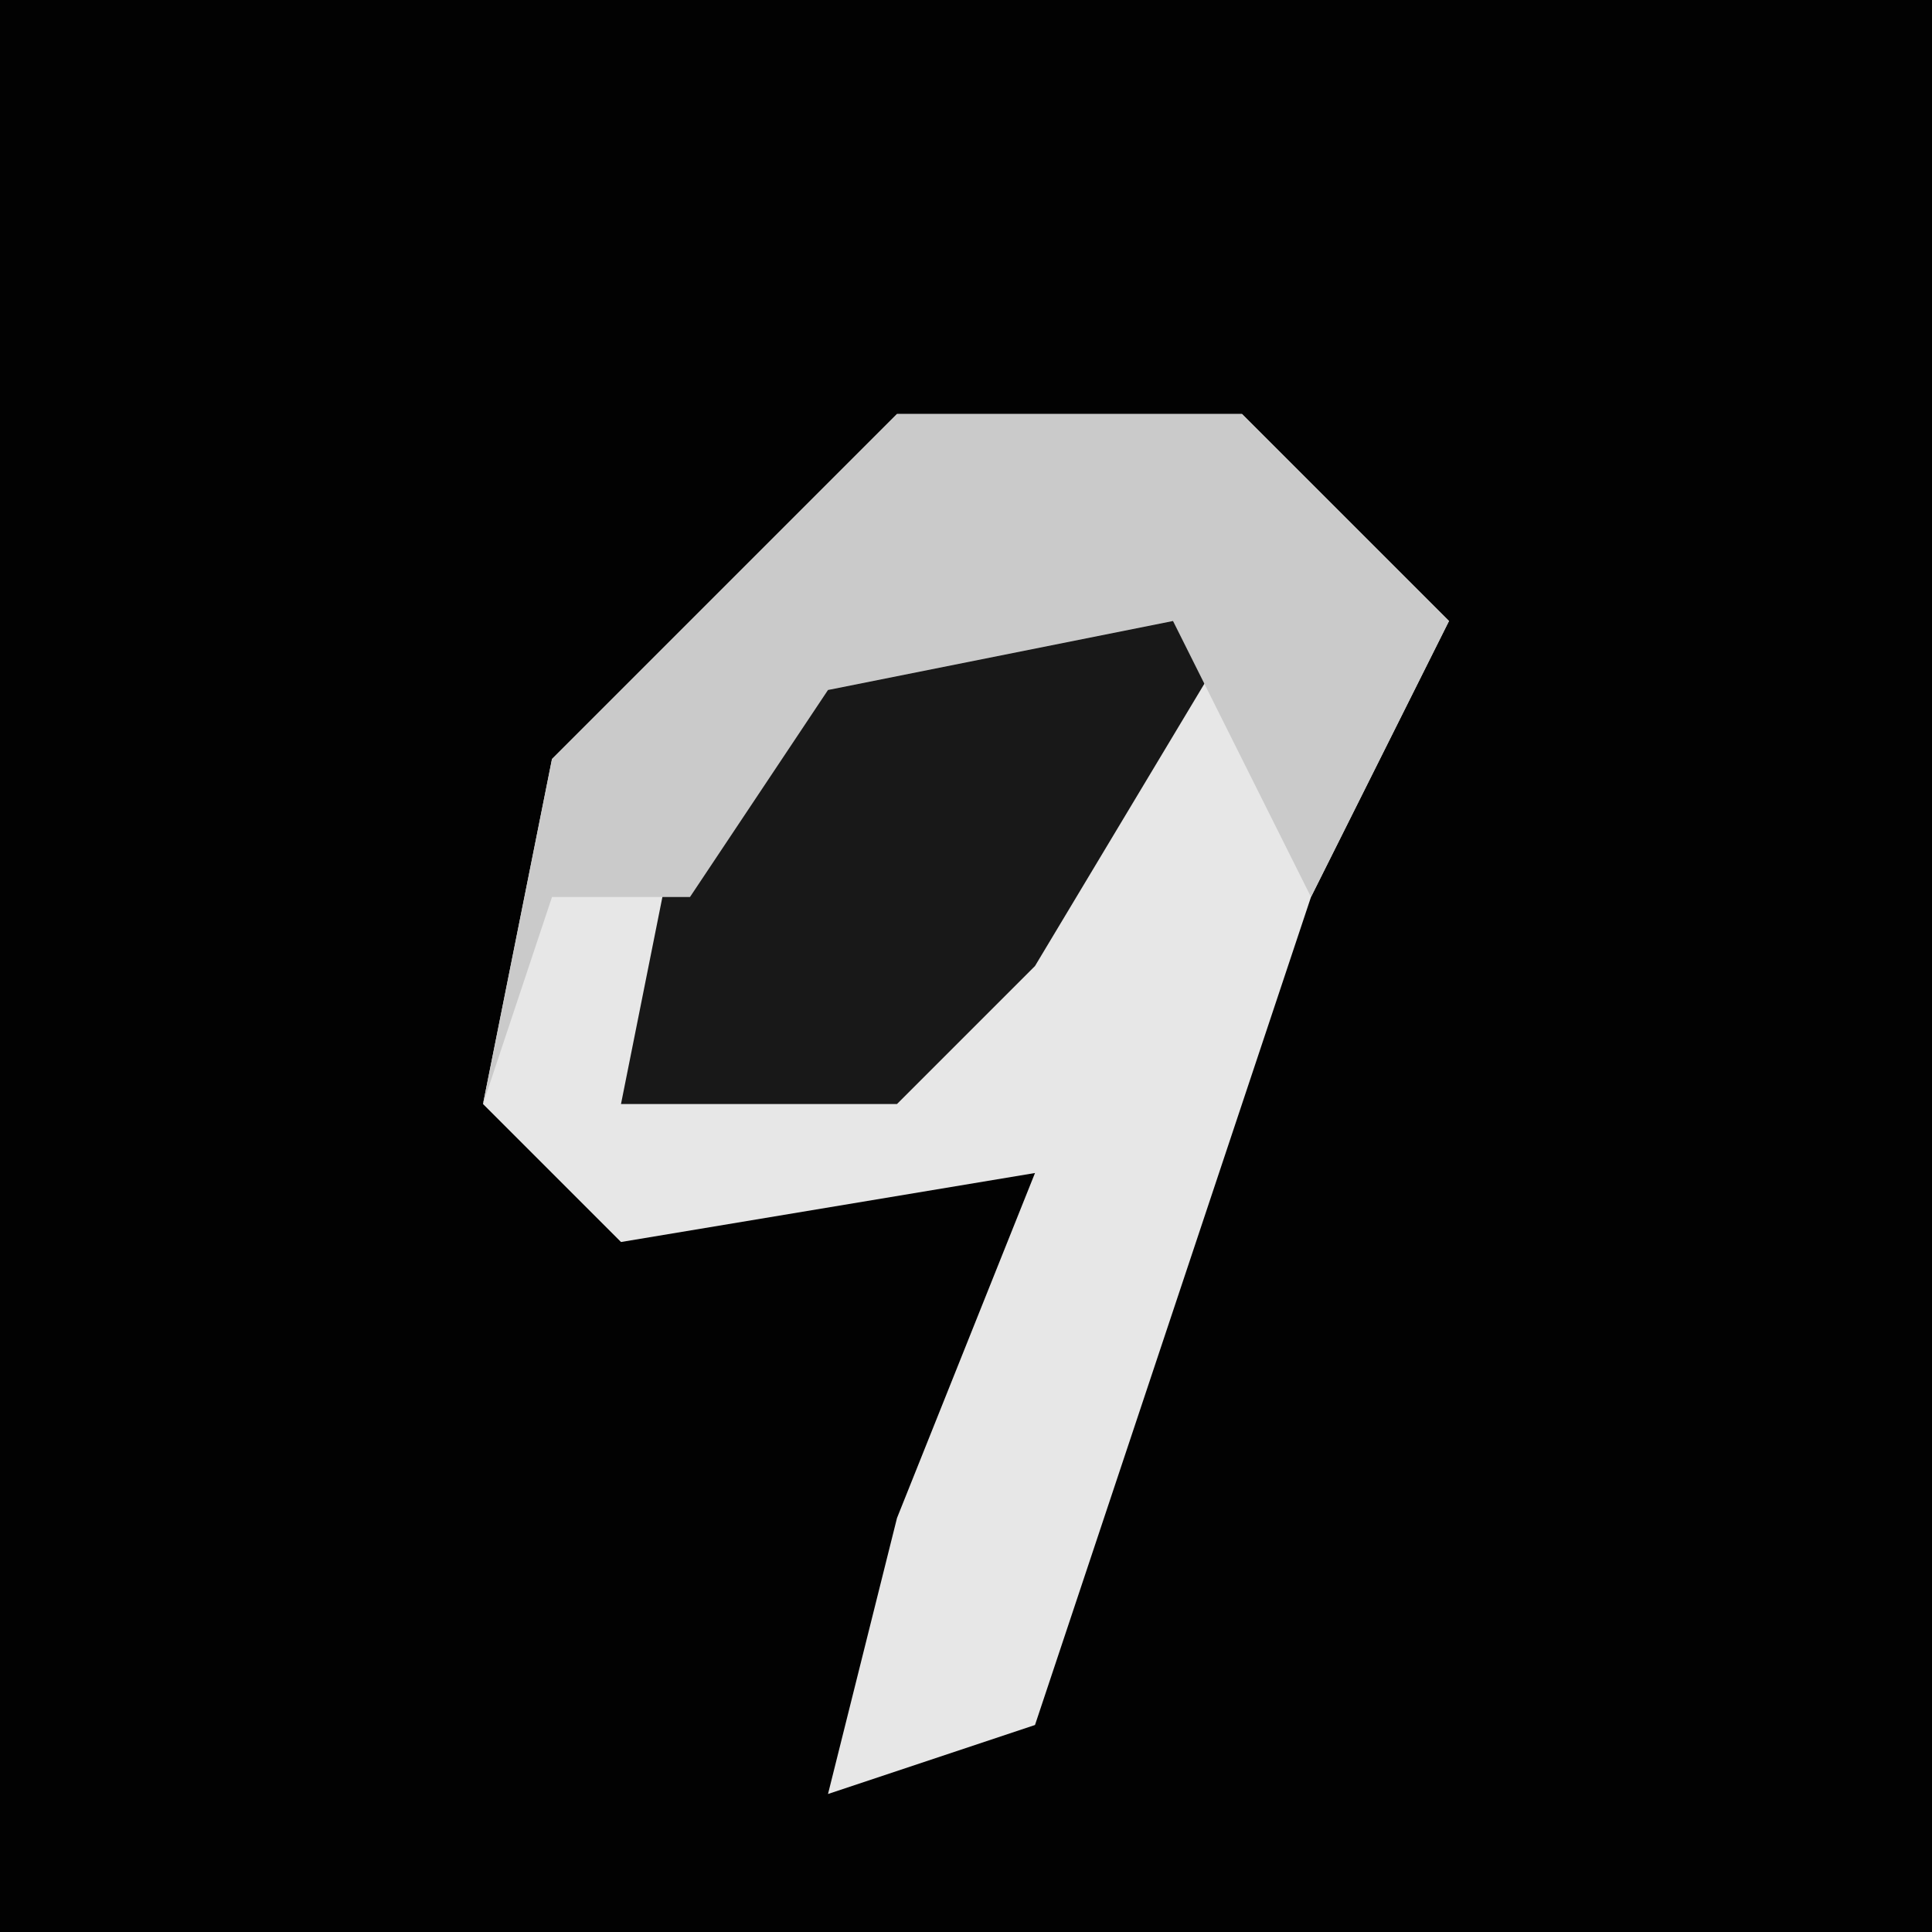 <?xml version="1.0" encoding="UTF-8"?>
<svg version="1.1" xmlns="http://www.w3.org/2000/svg" width="28" height="28">
<path d="M0,0 L28,0 L28,28 L0,28 Z " fill="#020202" transform="translate(0,0)"/>
<path d="M0,0 L5,0 L8,3 L6,7 L2,19 L-1,20 L0,16 L2,11 L-4,12 L-6,10 L-5,5 Z " fill="#E7E7E7" transform="translate(13,6)"/>
<path d="M0,0 L4,1 L1,6 L-1,8 L-5,8 L-4,3 Z " fill="#181818" transform="translate(14,8)"/>
<path d="M0,0 L5,0 L8,3 L6,7 L4,3 L-1,4 L-3,7 L-5,7 L-6,10 L-5,5 Z " fill="#CACACA" transform="translate(13,6)"/>
</svg>
